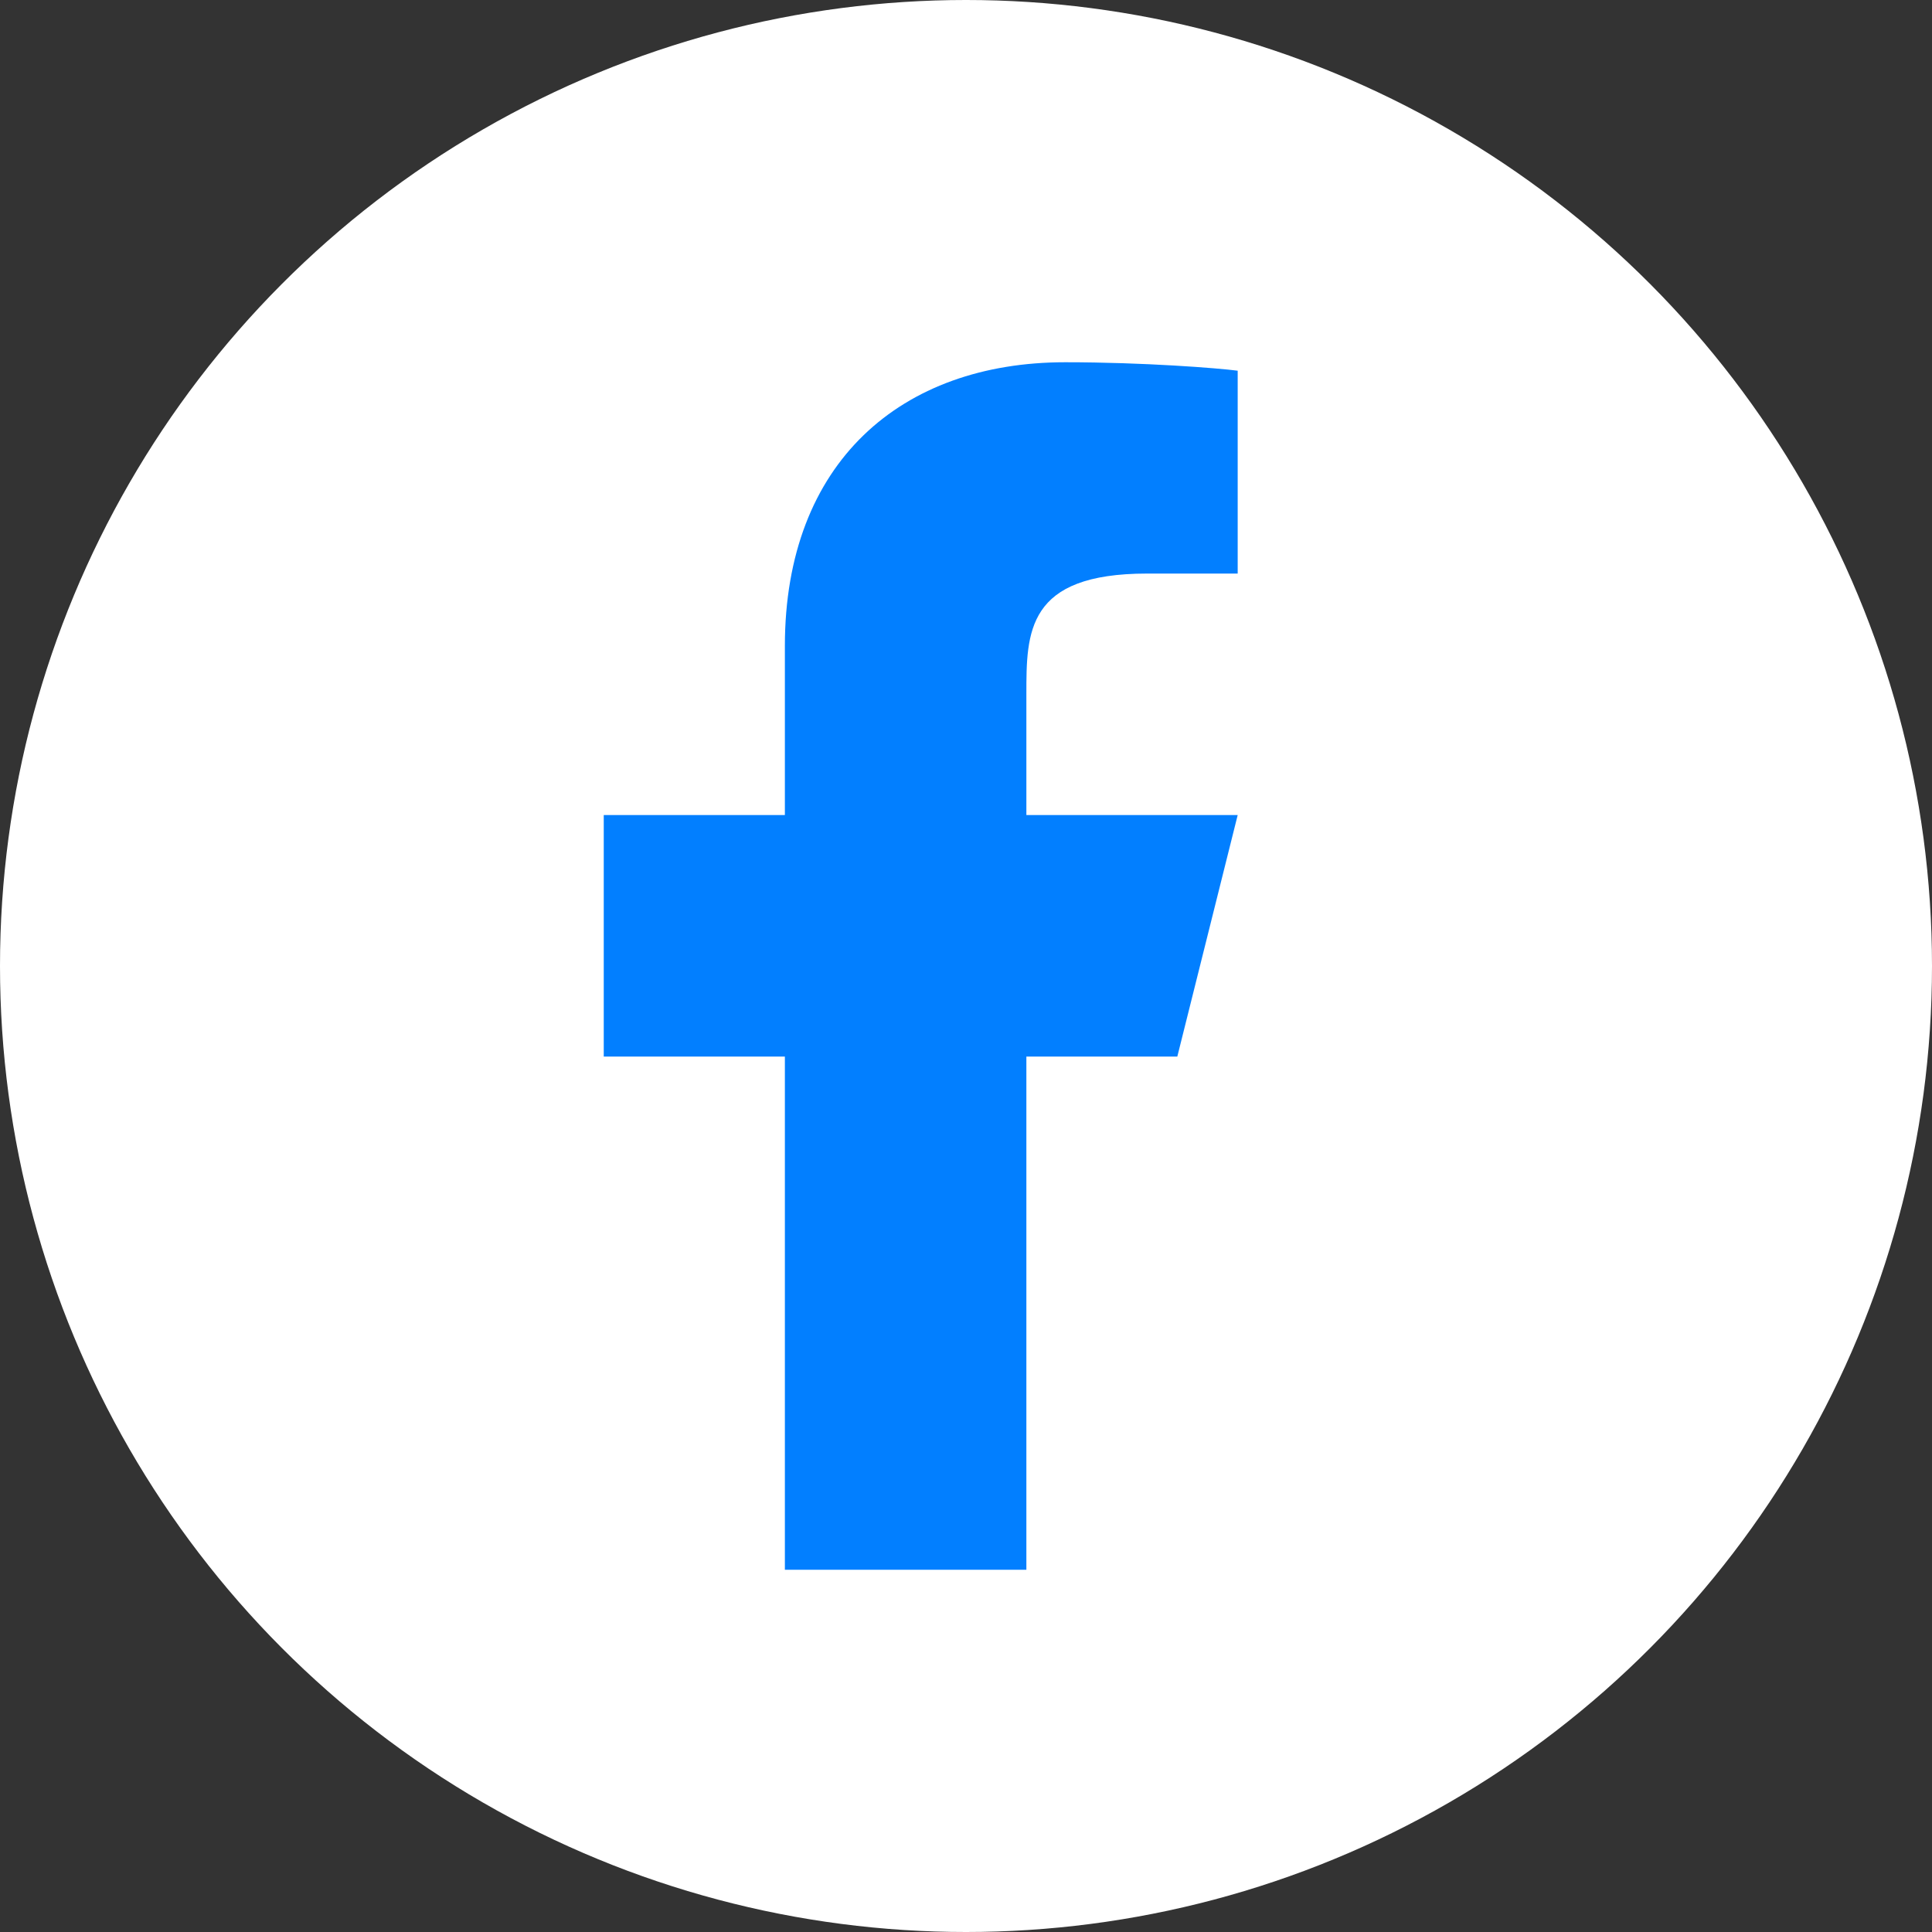 <svg width="32" height="32" viewBox="0 0 32 32" fill="none" xmlns="http://www.w3.org/2000/svg">
<rect x="0" y="0" width="32" height="32" fill="#333333" stroke="none"/>
<circle cx="16" cy="16" r="16" fill="white"/>
<path d="M17 17.5H19.5L20.5 13.5H17V11.5C17 10.47 17 9.5 19 9.5H20.5V6.14C20.174 6.097 18.943 6 17.643 6C14.928 6 13 7.657 13 10.7V13.5H10V17.5H13V26H17V17.5Z" fill="#027FFF"/>
</svg>
